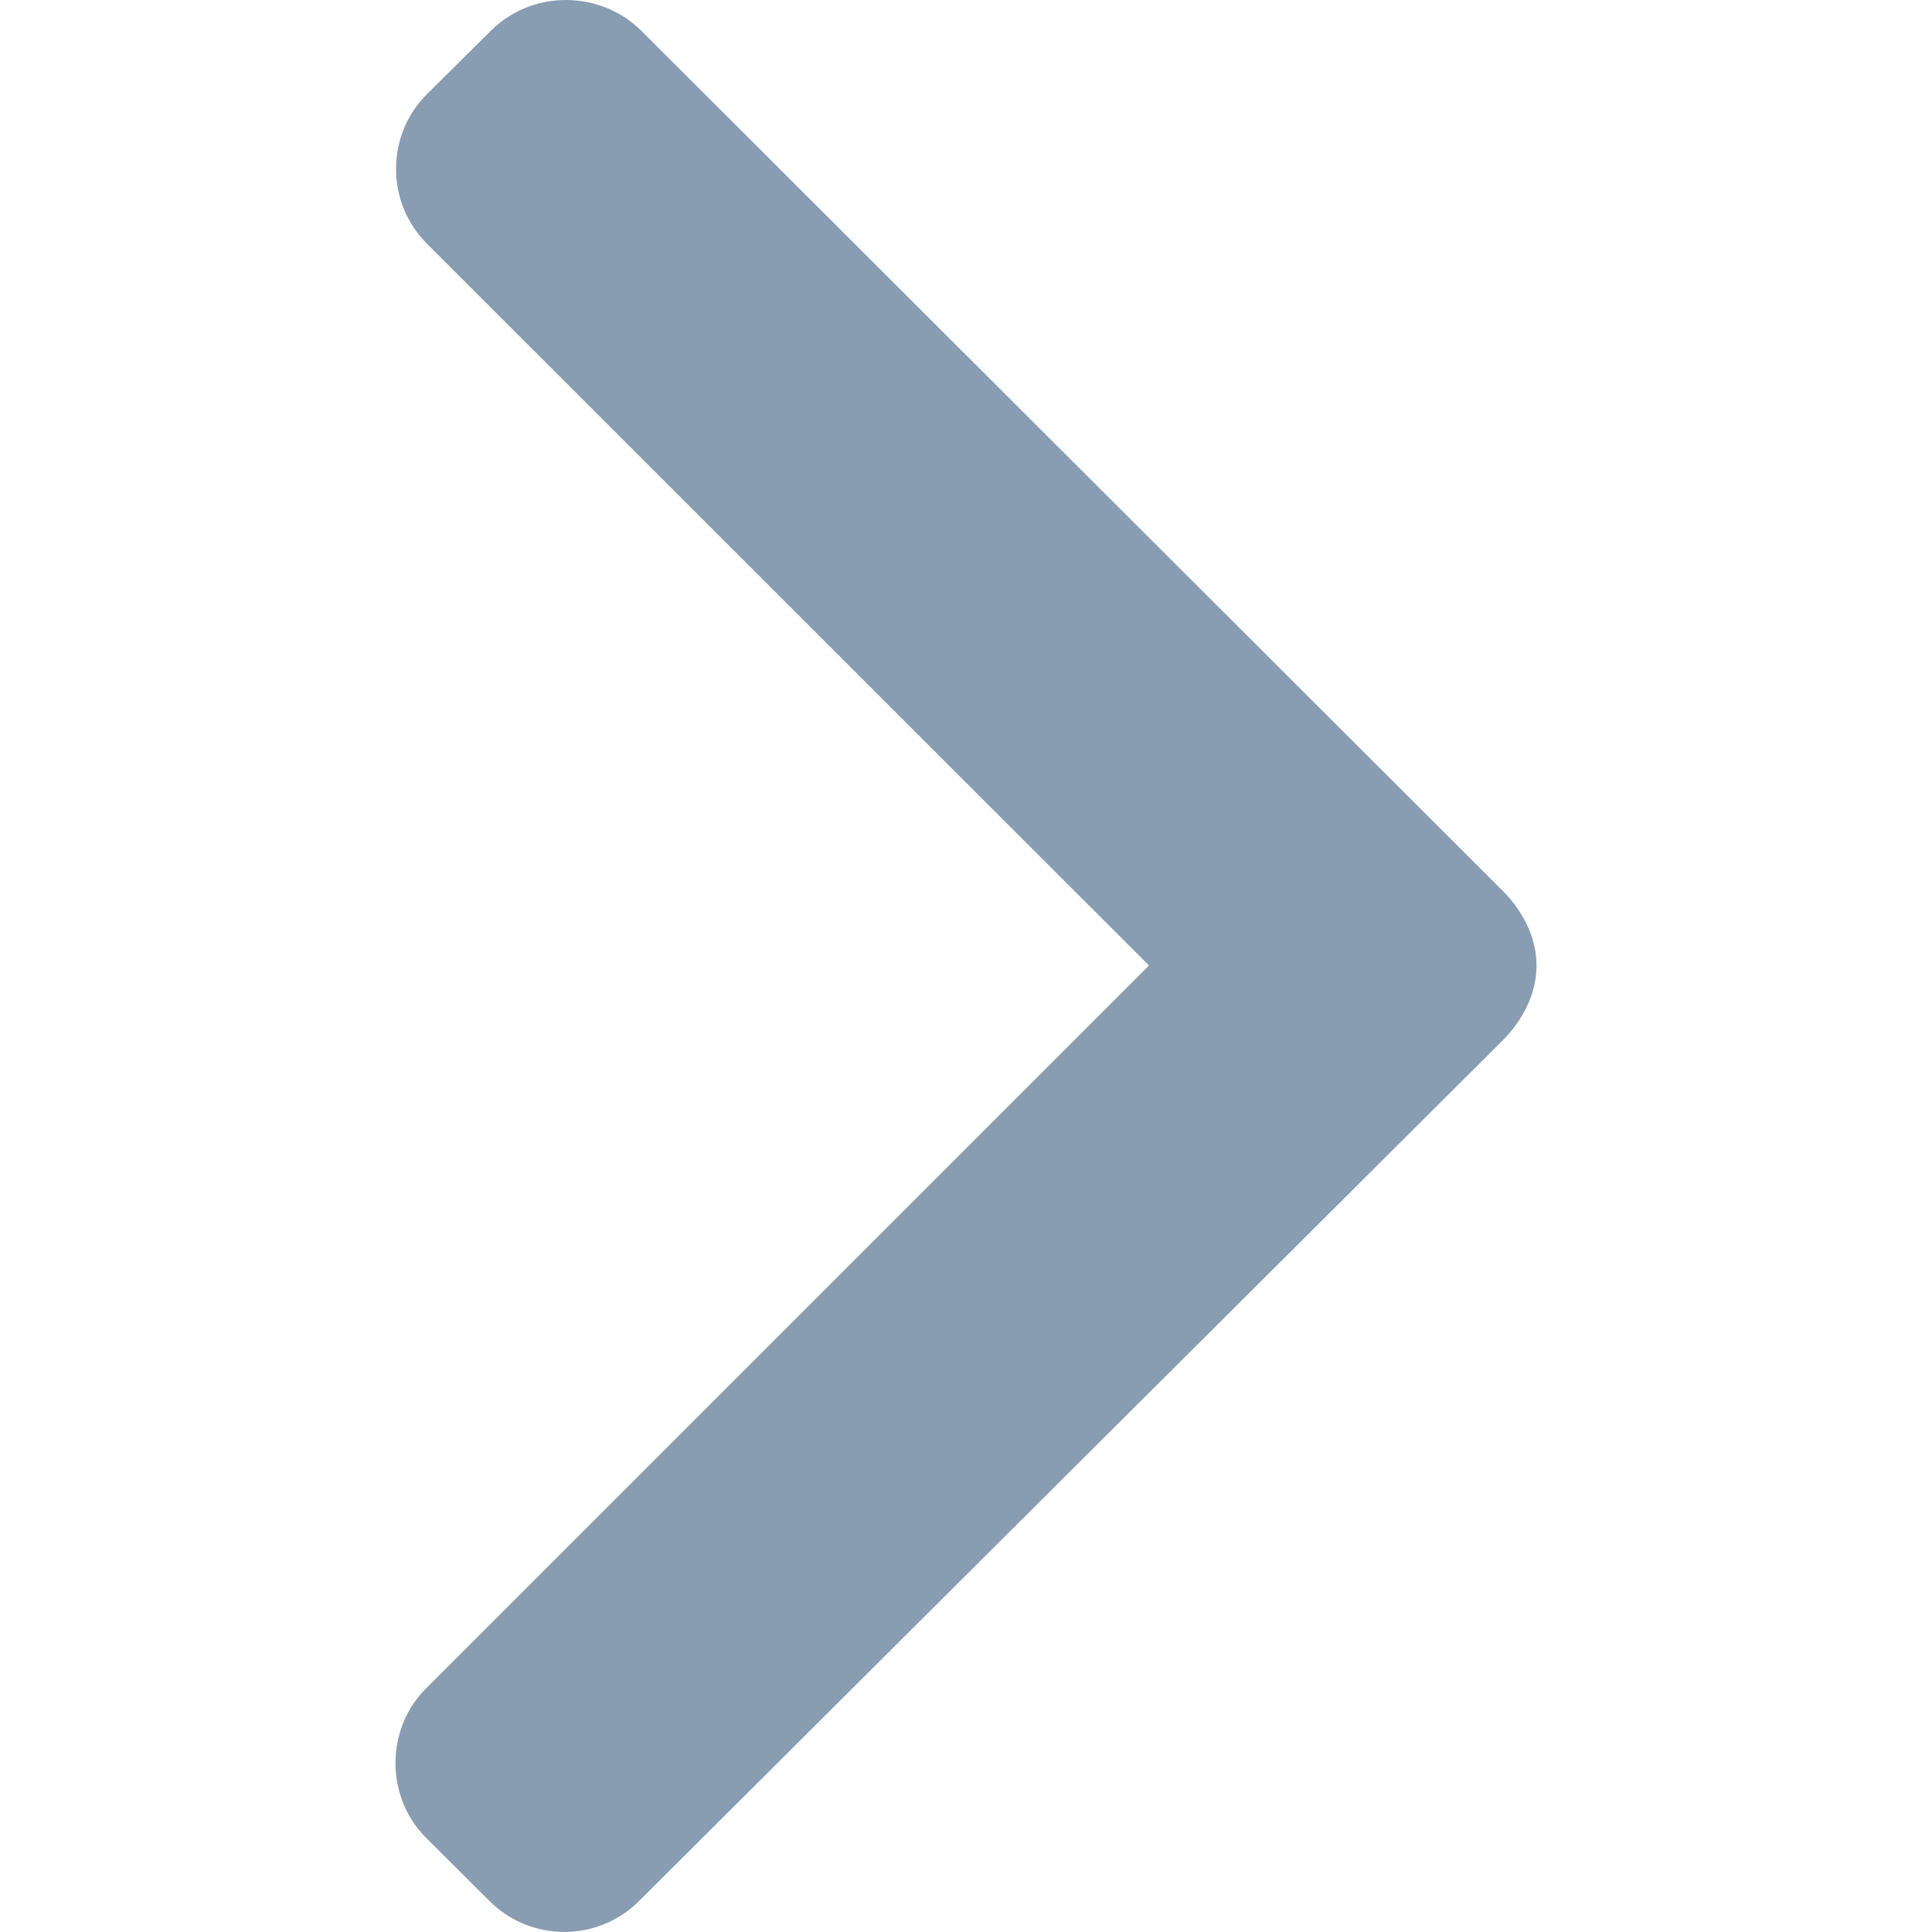 <svg width="7" height="7" viewBox="0 0 7 7" fill="none" xmlns="http://www.w3.org/2000/svg">
<g clip-path="url(#clip0)">
<path d="M1.778 0.112L1.547 0.341C1.475 0.413 1.435 0.509 1.435 0.612C1.435 0.715 1.475 0.811 1.547 0.883L4.163 3.498L1.544 6.117C1.472 6.189 1.433 6.285 1.433 6.388C1.433 6.49 1.472 6.587 1.544 6.659L1.774 6.888C1.923 7.037 2.166 7.037 2.315 6.888L5.444 3.77C5.516 3.698 5.567 3.602 5.567 3.499V3.497C5.567 3.395 5.516 3.299 5.444 3.227L2.324 0.112C2.252 0.04 2.153 0 2.05 0C1.948 0 1.85 0.04 1.778 0.112Z" fill="#889CB2"/>
</g>
<defs>
<clipPath id="clip0">
<rect width="7" height="7" fill="white" transform="translate(0 7) rotate(-90)"/>
</clipPath>
</defs>
</svg>
